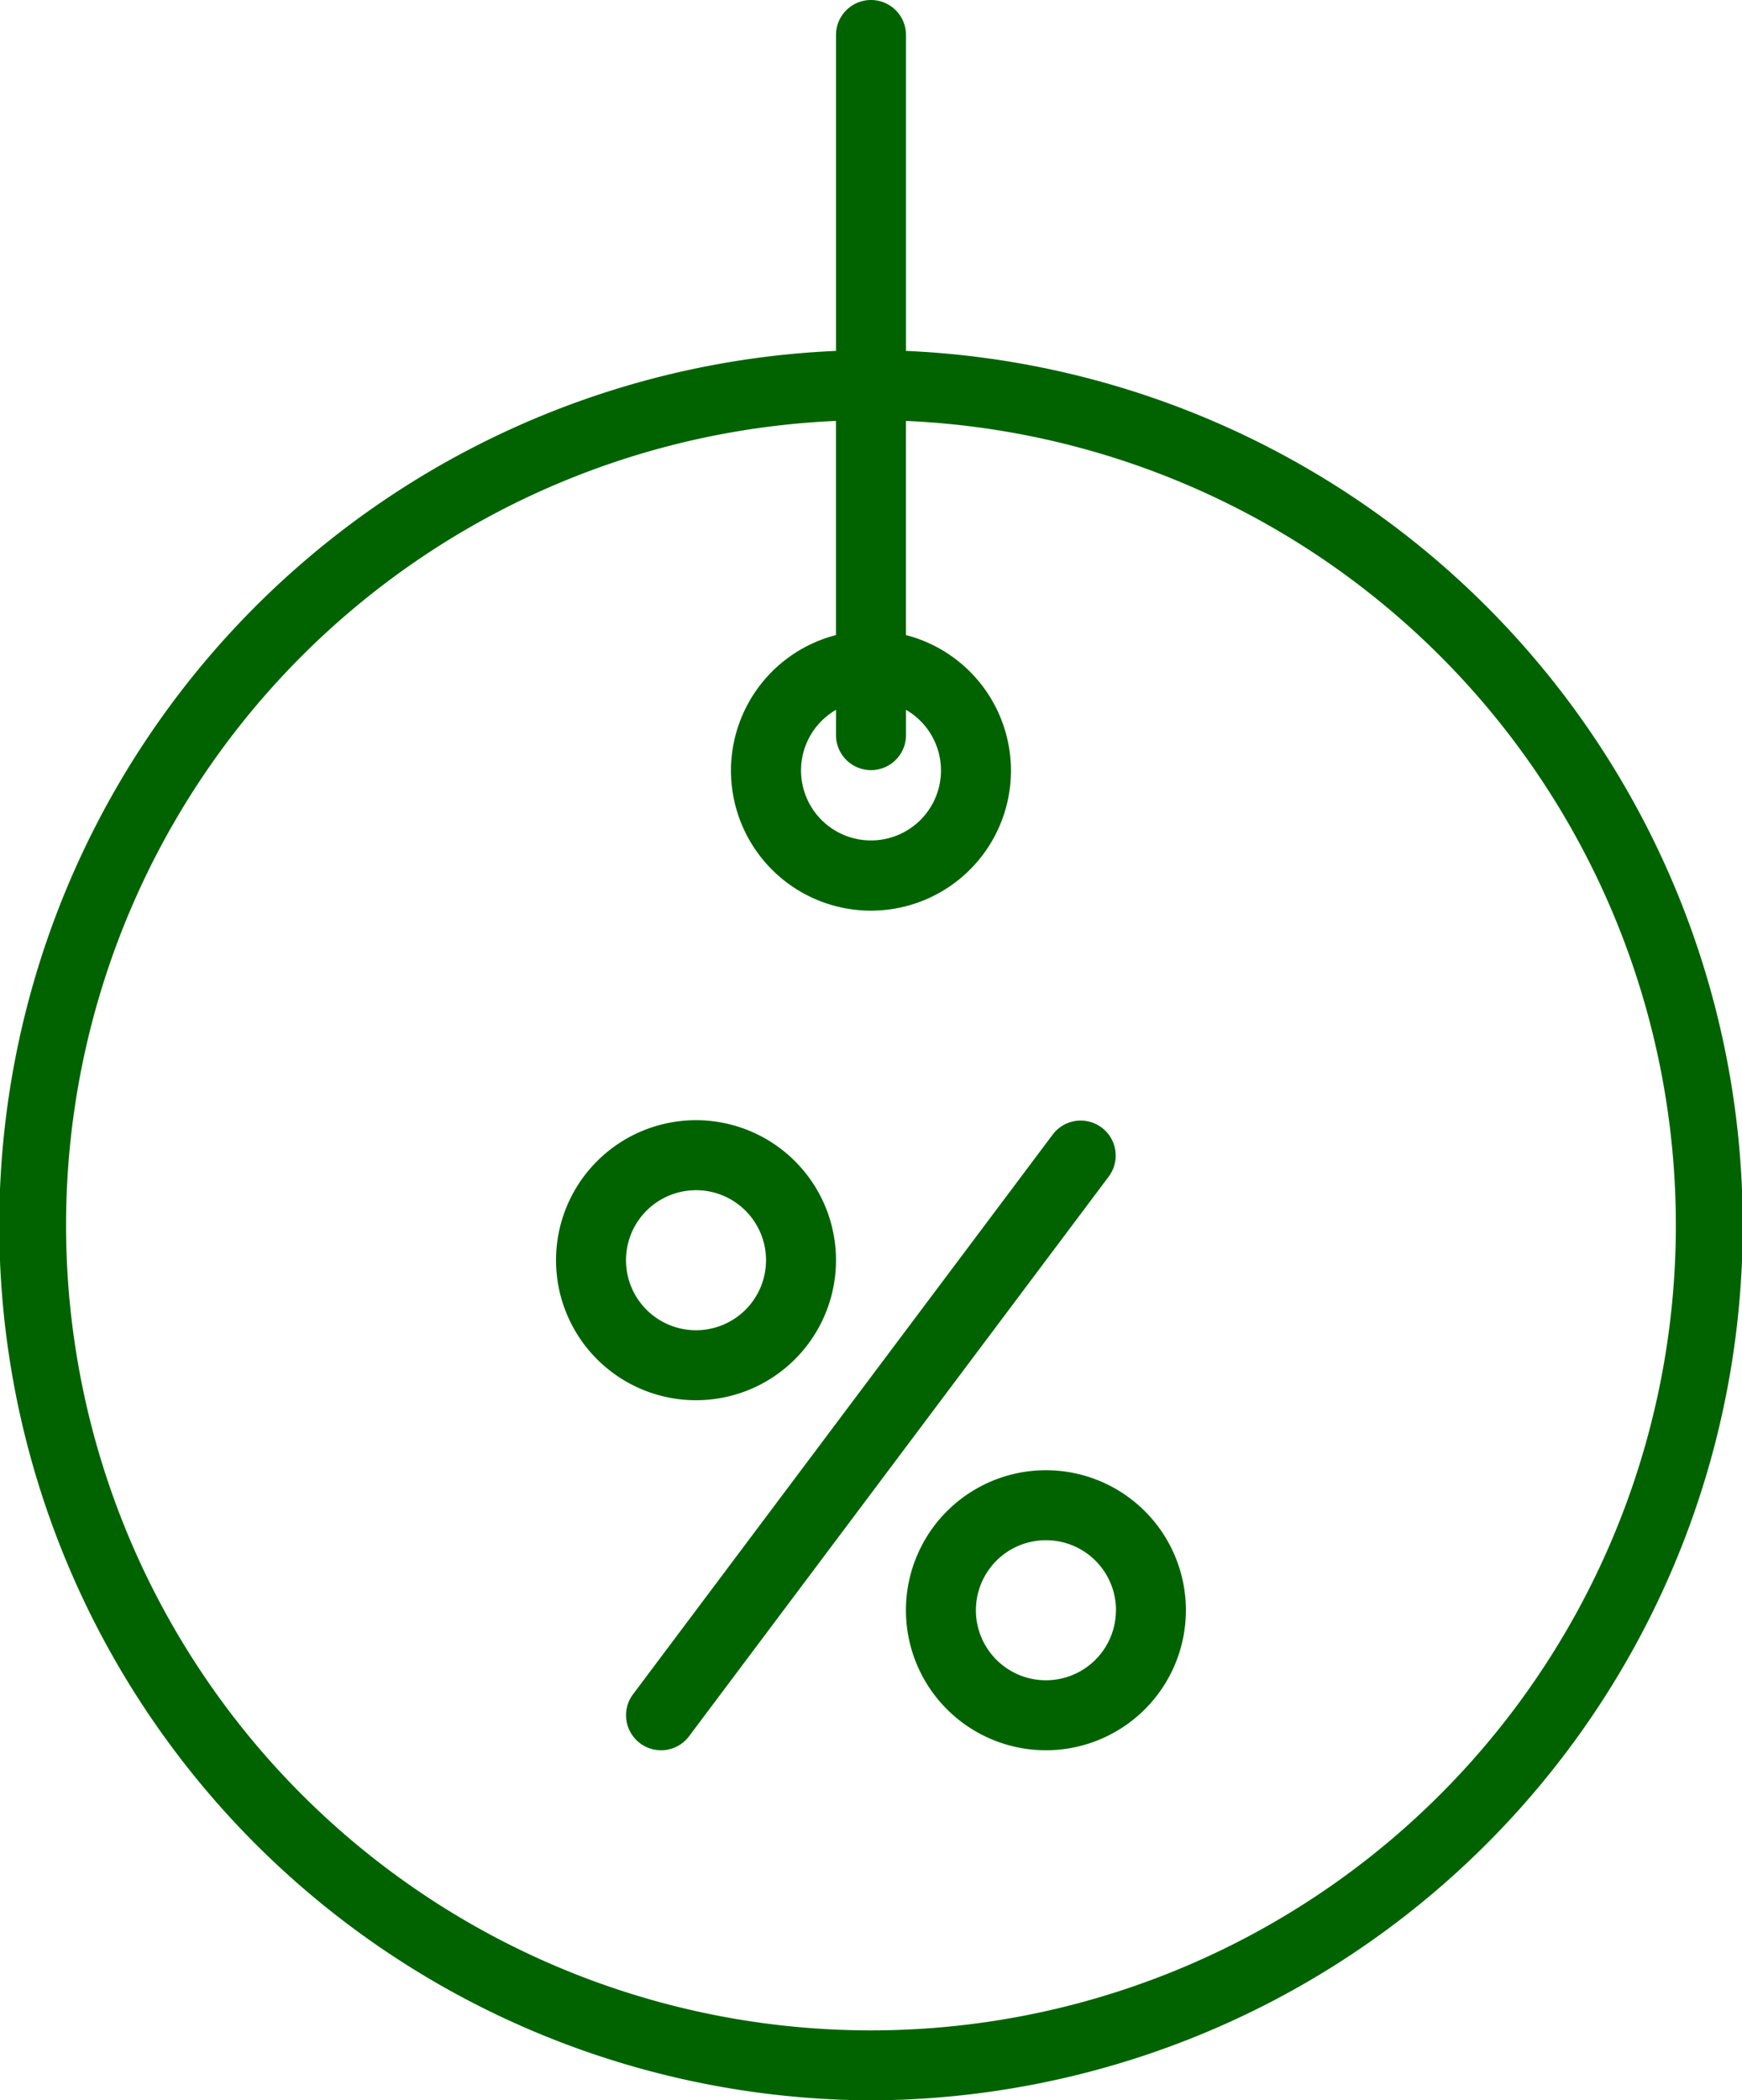 <svg xmlns="http://www.w3.org/2000/svg" width="47.724" height="57.526" viewBox="0 0 47.724 57.526">
  <g id="_002-tag" data-name="002-tag" transform="translate(0)">
    <path id="Path_1224" data-name="Path 1224" d="M23.86,57.526a23.969,23.969,0,0,0,.959-47.915V.959a.959.959,0,0,0-1.918,0V9.611a23.969,23.969,0,0,0,.959,47.915Zm0-36.433a.959.959,0,0,0,.959-.959v-.692a1.917,1.917,0,1,1-1.918,0v.692a.959.959,0,0,0,.959.959ZM22.9,11.529v5.865a3.835,3.835,0,1,0,1.918,0V11.529a22.051,22.051,0,1,1-1.918,0Zm0,0" transform="translate(0.002 0)" fill="#006300"/>
    <path id="Path_1225" data-name="Path 1225" d="M143.487,273.065a.958.958,0,0,0,1.342-.191l11.505-15.34a.959.959,0,0,0-1.534-1.151l-11.505,15.34A.958.958,0,0,0,143.487,273.065Zm0,0" transform="translate(-125.952 -225.319)" fill="#006300"/>
    <path id="Path_1226" data-name="Path 1226" d="M130.937,263.67a3.835,3.835,0,1,0-3.835-3.835A3.835,3.835,0,0,0,130.937,263.67Zm0-5.753a1.918,1.918,0,1,1-1.918,1.918A1.917,1.917,0,0,1,130.937,257.918Zm0,0" transform="translate(-111.869 -225.319)" fill="#006300"/>
    <path id="Path_1227" data-name="Path 1227" d="M207.1,339.835A3.835,3.835,0,1,0,210.937,336,3.835,3.835,0,0,0,207.1,339.835Zm5.753,0a1.918,1.918,0,1,1-1.918-1.918A1.917,1.917,0,0,1,212.855,339.835Zm0,0" transform="translate(-182.281 -295.732)" fill="#006300"/>
  </g>
</svg>
